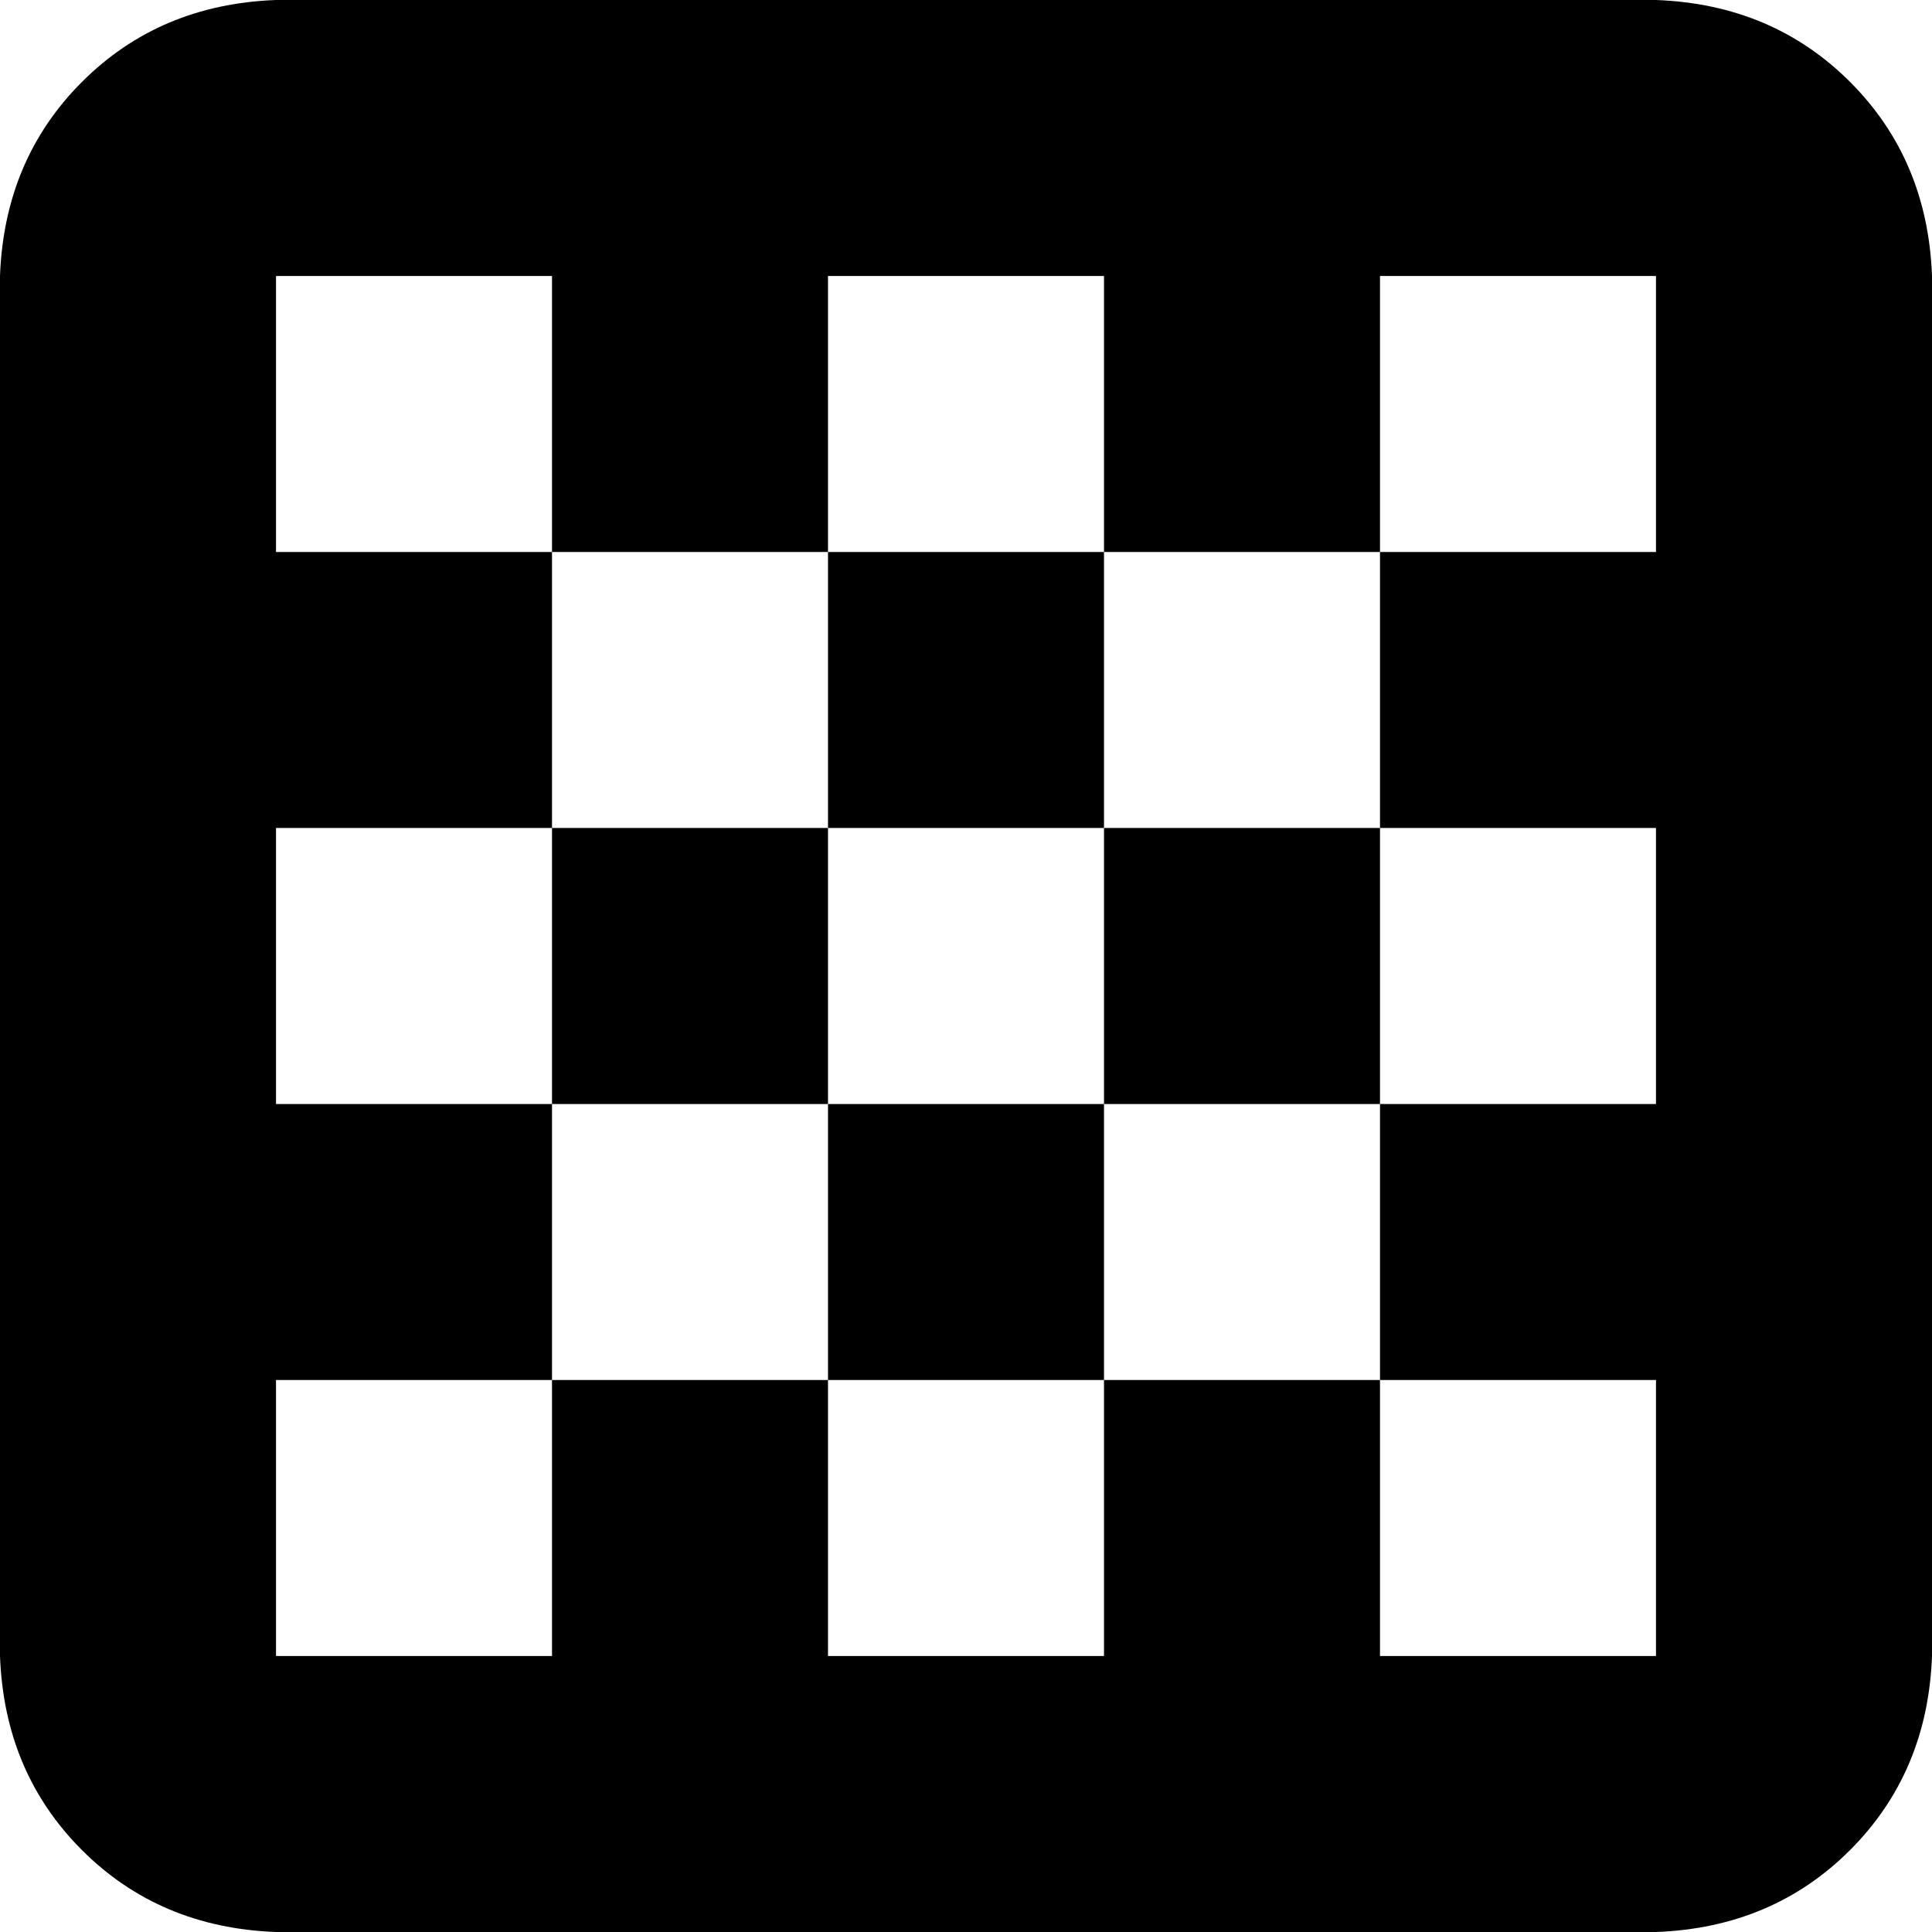 <svg viewBox="0 0 448 448">
  <path
    d="M 64 0 Q 37 1 19 19 L 19 19 Q 1 37 0 64 L 0 384 Q 1 411 19 429 Q 37 447 64 448 L 384 448 Q 411 447 429 429 Q 447 411 448 384 L 448 64 Q 447 37 429 19 Q 411 1 384 0 L 64 0 L 64 0 Z M 128 64 L 128 128 L 192 128 L 192 64 L 256 64 L 256 128 L 320 128 L 320 64 L 384 64 L 384 128 L 320 128 L 320 192 L 384 192 L 384 256 L 320 256 L 320 320 L 384 320 L 384 384 L 320 384 L 320 320 L 256 320 L 256 384 L 192 384 L 192 320 L 128 320 L 128 384 L 64 384 L 64 320 L 128 320 L 128 256 L 64 256 L 64 192 L 128 192 L 128 128 L 64 128 L 64 64 L 128 64 L 128 64 Z M 192 192 L 256 192 L 256 128 L 192 128 L 192 192 L 192 192 Z M 192 256 L 192 192 L 128 192 L 128 256 L 192 256 L 192 256 Z M 256 256 L 192 256 L 192 320 L 256 320 L 256 256 L 256 256 Z M 256 256 L 320 256 L 320 192 L 256 192 L 256 256 L 256 256 Z"
  />
</svg>